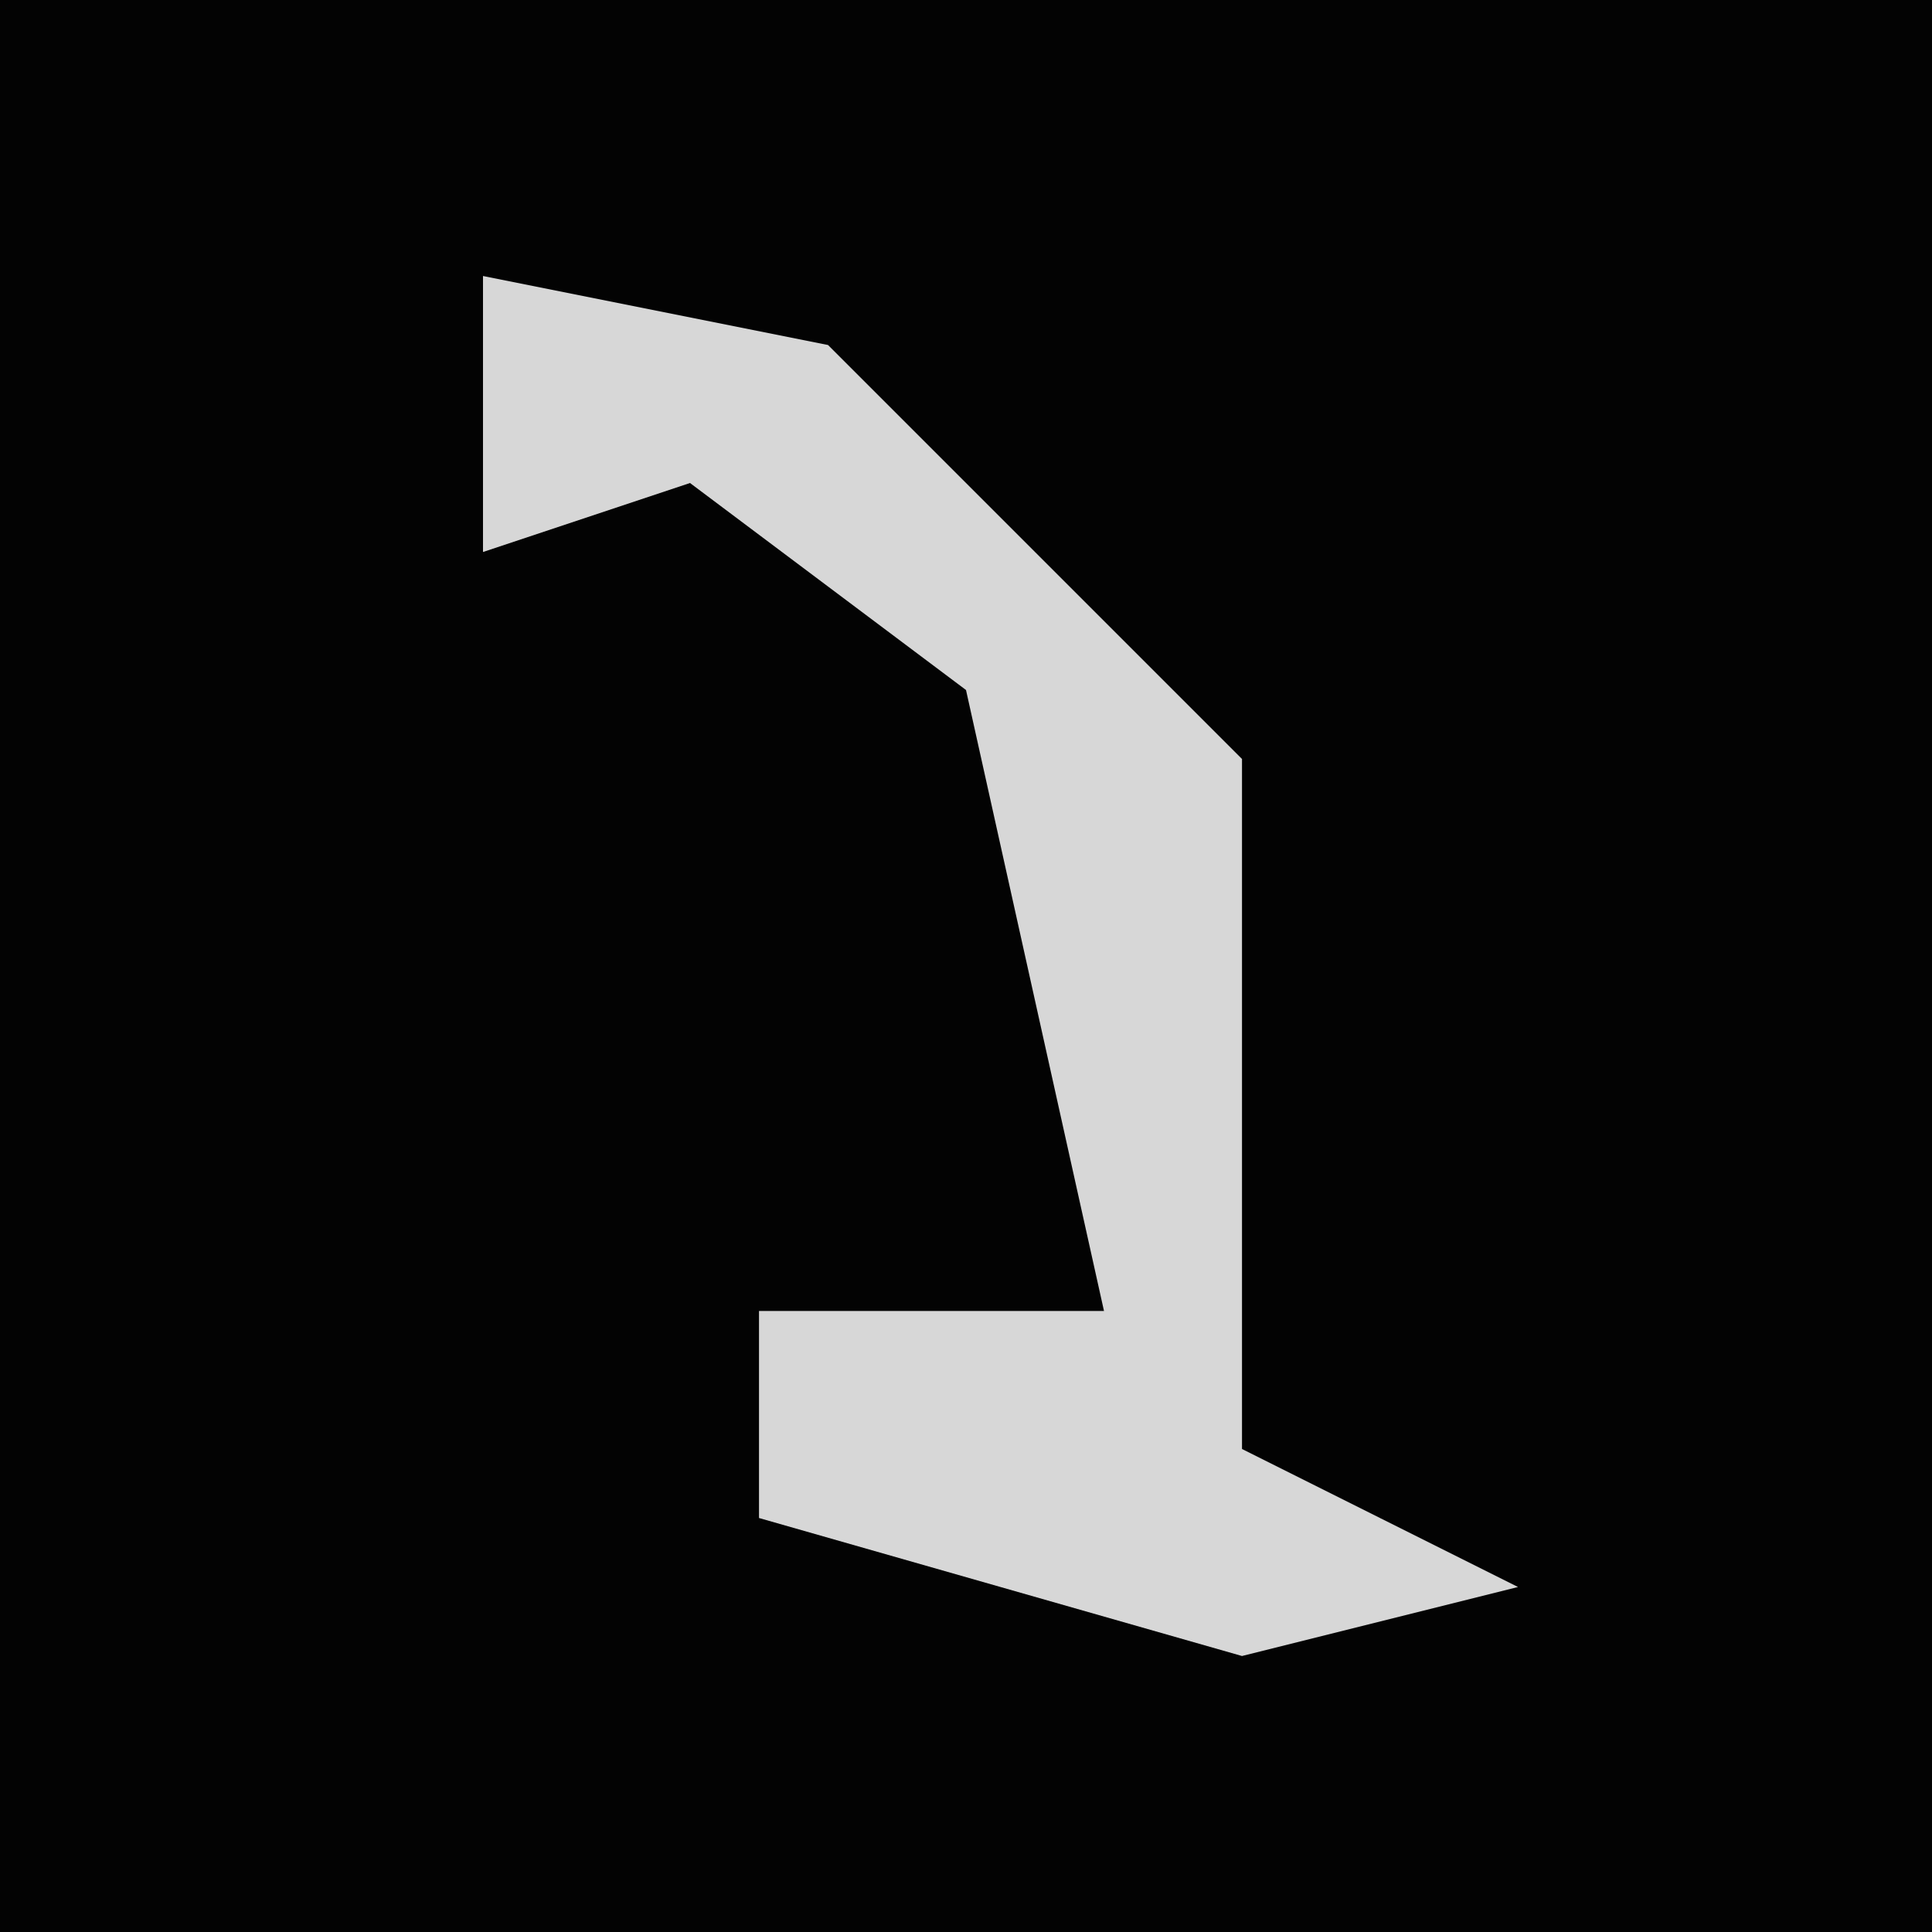<?xml version="1.0" encoding="UTF-8"?>
<svg version="1.1" xmlns="http://www.w3.org/2000/svg" width="28" height="28">
<path d="M0,0 L28,0 L28,28 L0,28 Z " fill="#030303" transform="translate(0,0)"/>
<path d="M0,0 L5,1 L10,6 L11,7 L11,17 L15,19 L11,20 L4,18 L4,15 L9,15 L7,6 L3,3 L0,4 Z " fill="#D7D7D7" transform="translate(7,4)"/>
</svg>
